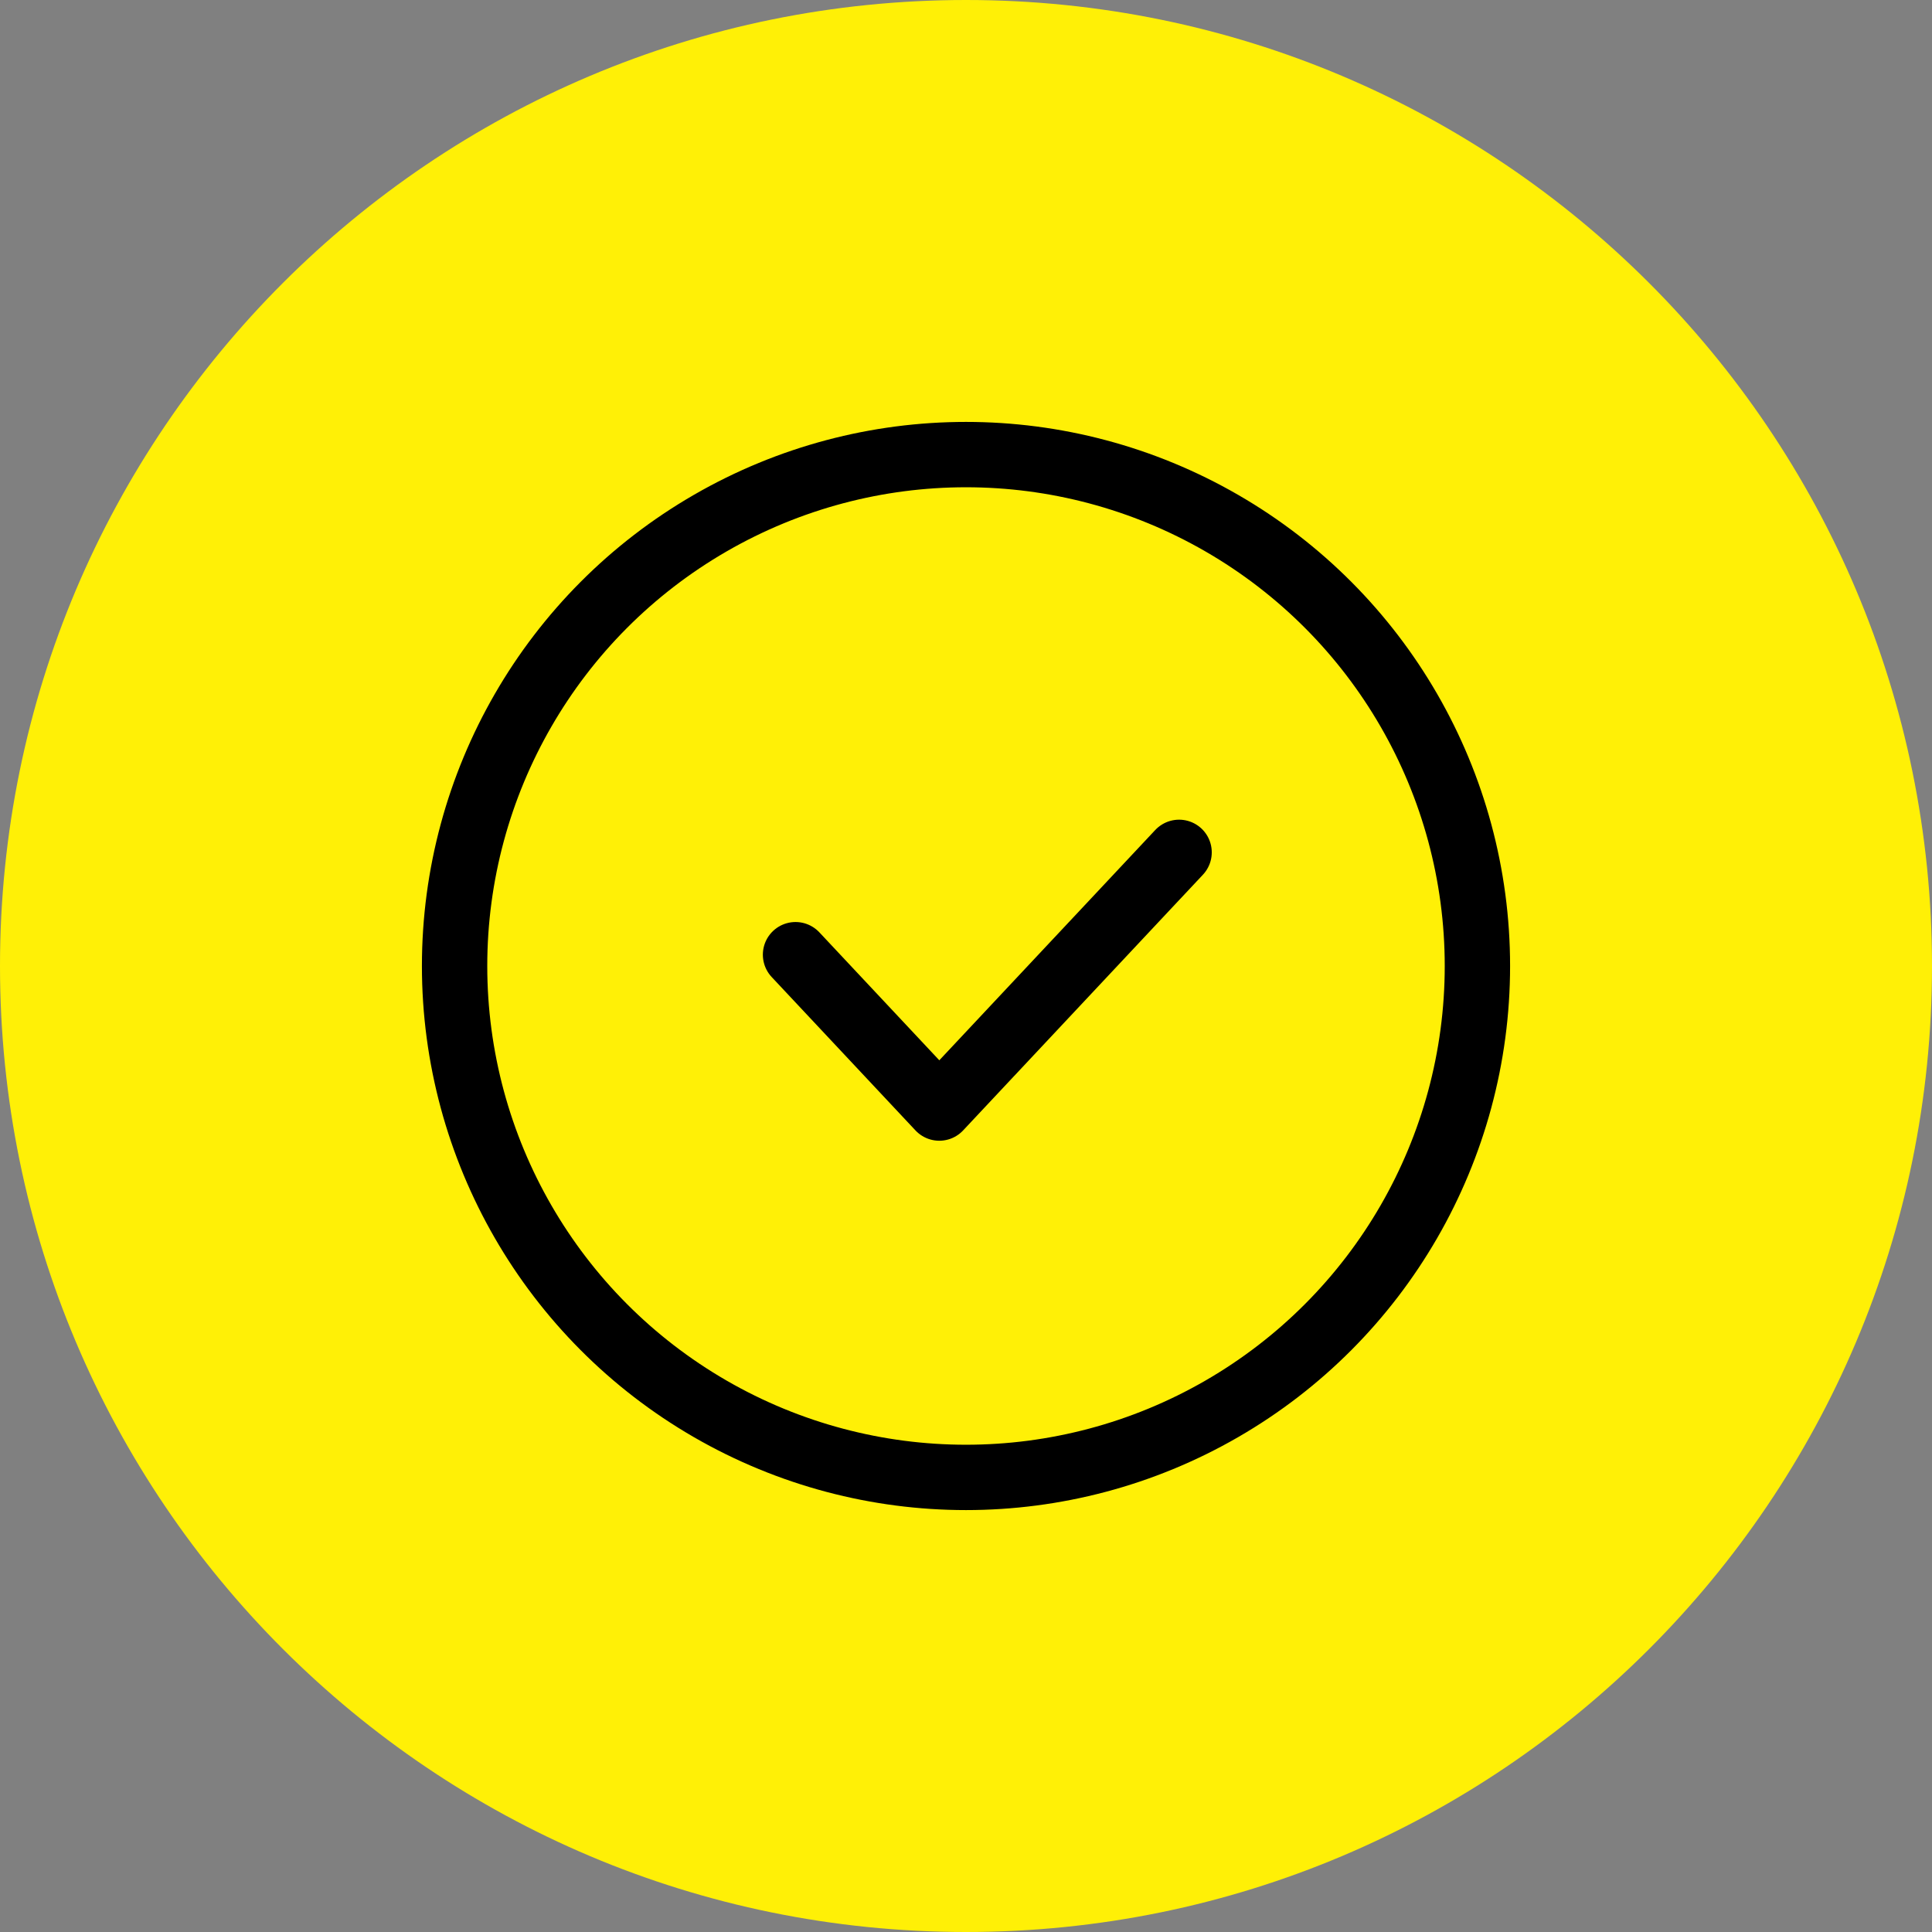 <svg width="30" height="30" viewBox="0 0 34 34" fill="none" xmlns="http://www.w3.org/2000/svg">
<rect x="0" y="0" width="34" height="34" fill="#808080" stroke="none"/>
<g id="cheked">
<path id="Rectangle" fill-rule="evenodd" clip-rule="evenodd" d="M0 17C0 7.611 7.611 0 17 0C26.389 0 34 7.611 34 17C34 26.389 26.389 34 17 34C7.611 34 0 26.389 0 17Z" fill="#FFF006"/>
<g id="projects">
<g id="Group">
<circle id="Oval" cx="17" cy="17" r="9" stroke="black" stroke-width="1.15"/>
<path id="Path" d="M20.75 15L16.53 19.5L14 16.801" stroke="black" stroke-width="1.15" stroke-linecap="round" stroke-linejoin="round"/>
</g>
</g>
</g>
</svg>
